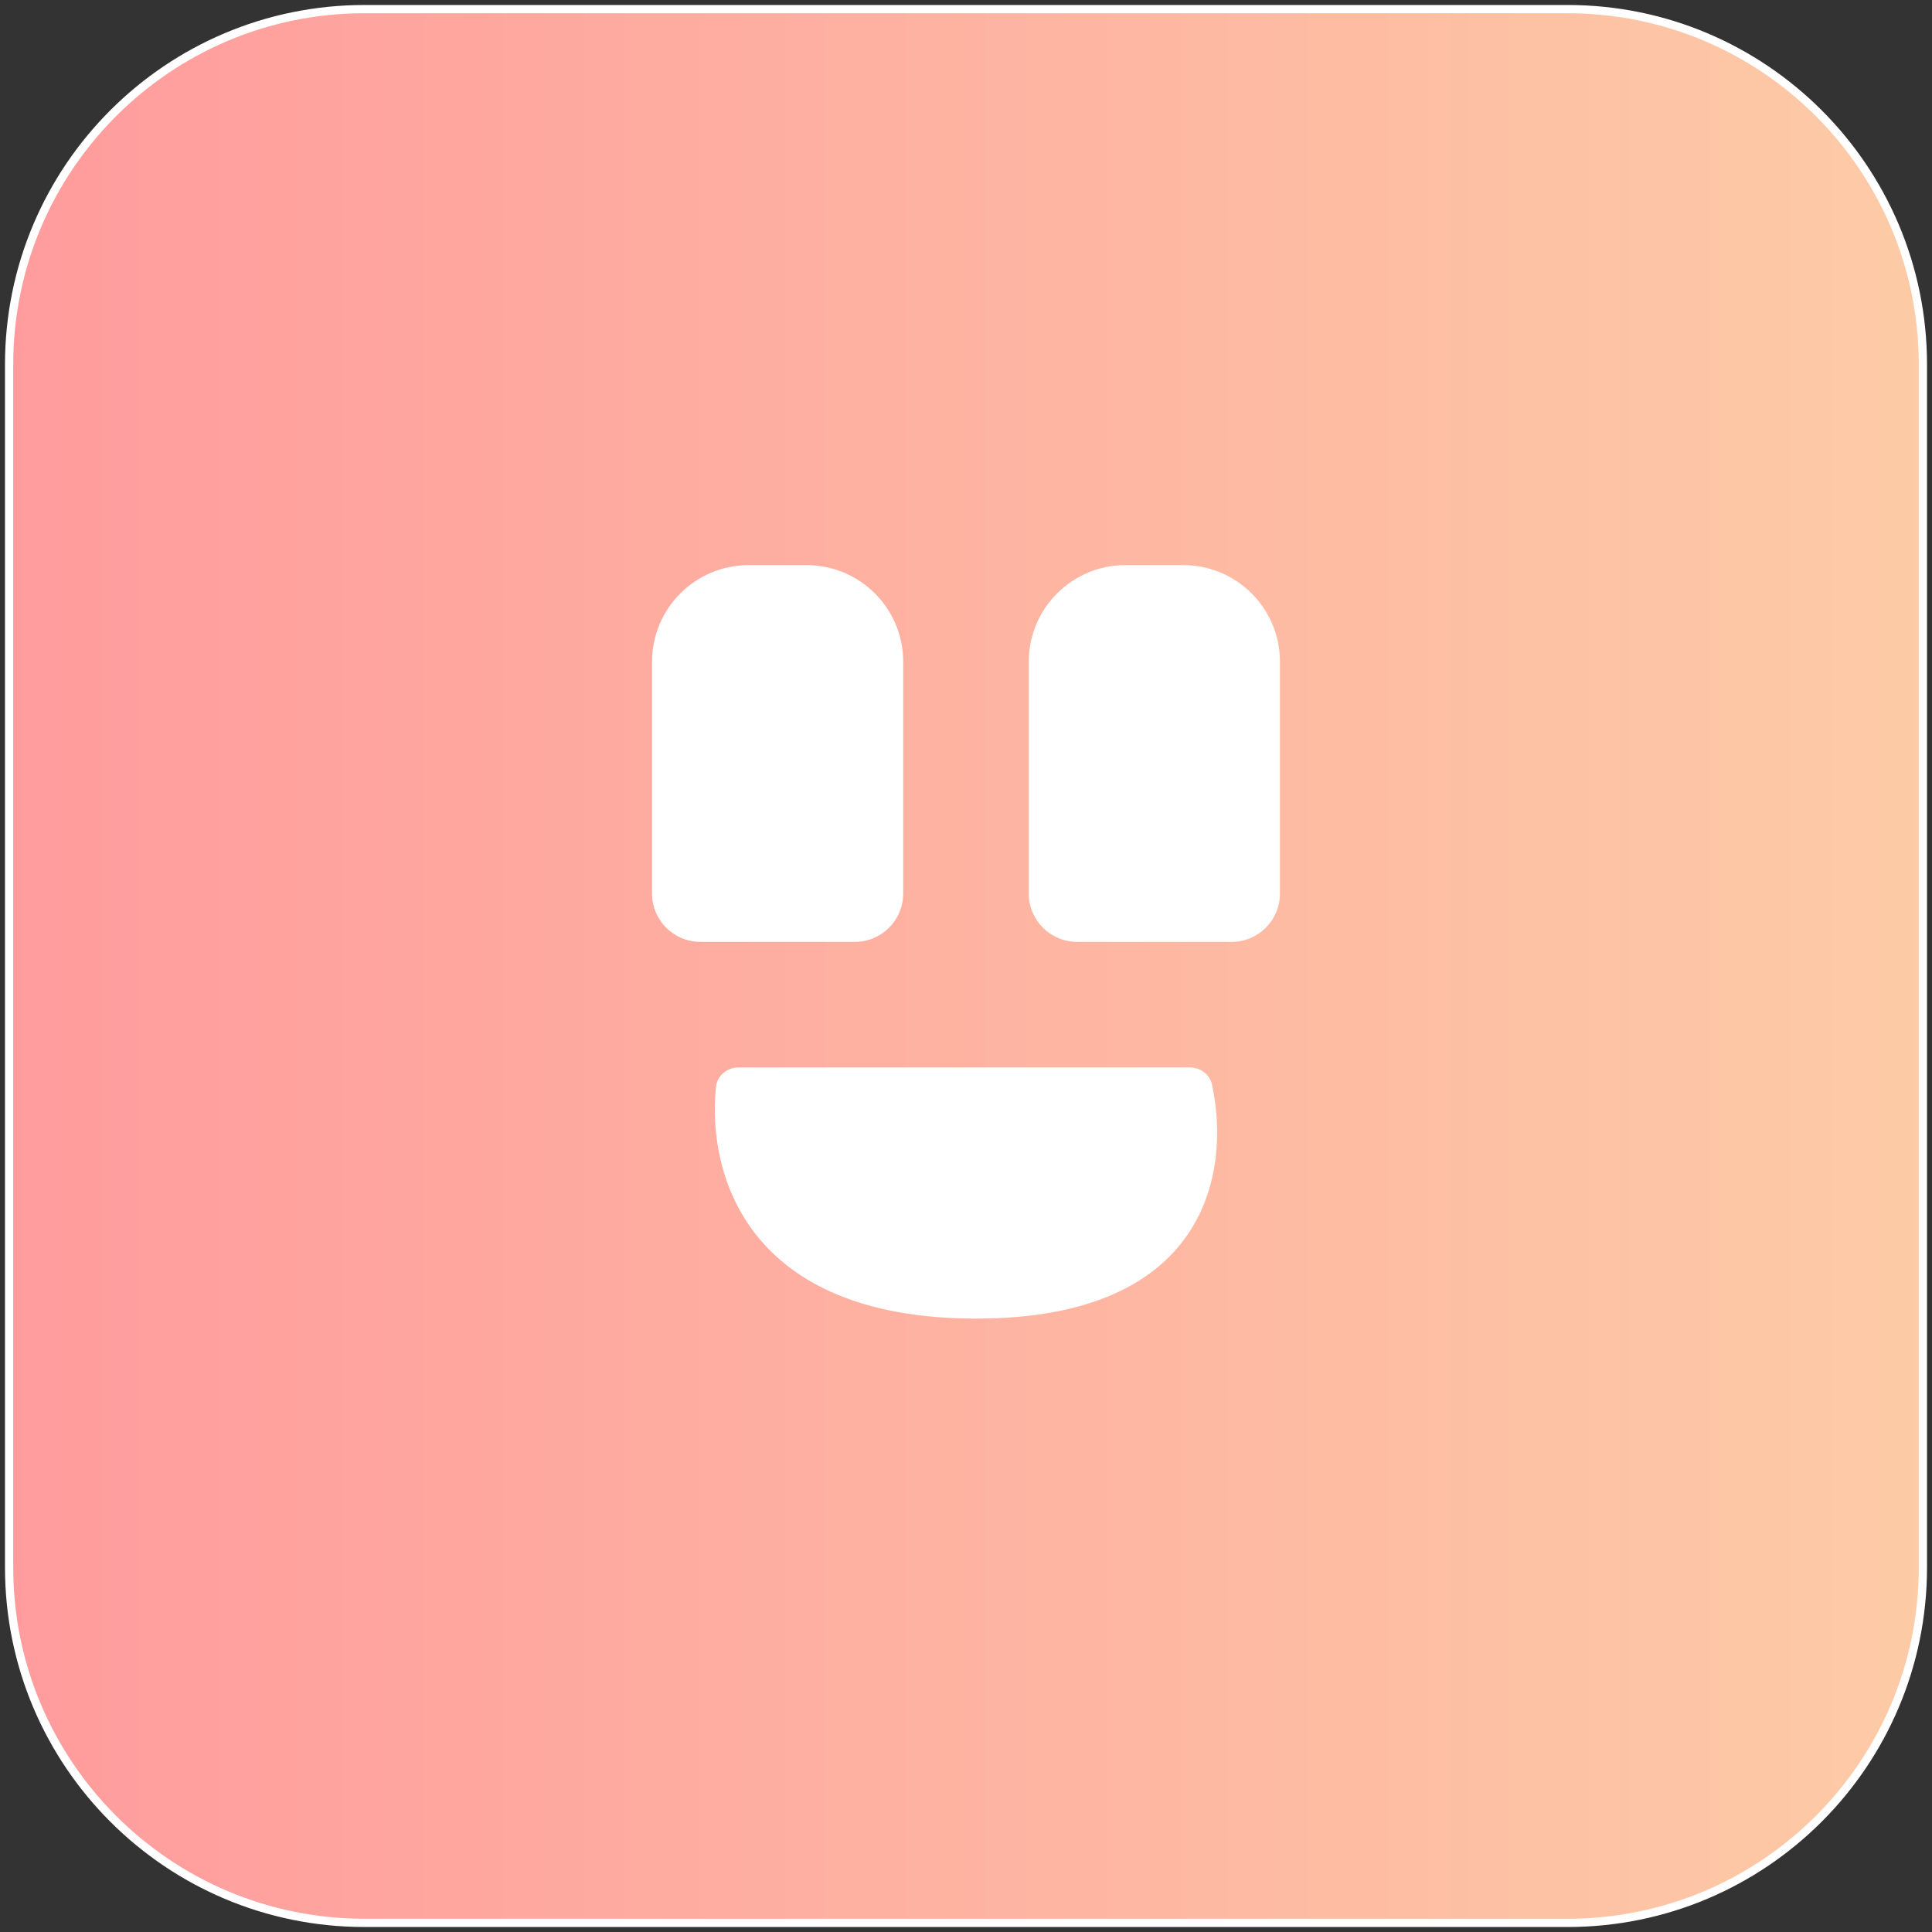 <svg width="234" height="234" viewBox="0 0 234 234" fill="none" xmlns="http://www.w3.org/2000/svg">
<rect x="0" y="0" width="234" height="234" fill="#333333" stroke="none"/>
<g clip-path="url(#clip0_129_345)">
<path d="M189.849 1.104H44.151C20.377 1.104 1.104 20.377 1.104 44.151V189.849C1.104 213.623 20.377 232.896 44.151 232.896H189.849C213.624 232.896 232.896 213.623 232.896 189.849V44.151C232.896 20.377 213.624 1.104 189.849 1.104Z" fill="url(#paint0_linear_129_345)" stroke="white"/>
<path d="M144.094 129.286H89.464C88.075 129.286 86.862 130.258 86.719 131.64C85.623 142.261 90.492 159.706 118.224 159.706C146.187 159.706 149.088 141.968 146.799 131.376C146.528 130.12 145.378 129.286 144.094 129.286Z" fill="white"/>
<path d="M78.973 80.147C78.973 73.685 84.211 68.447 90.673 68.447H97.693C104.154 68.447 109.393 73.685 109.393 80.147V108.227C109.393 111.458 106.774 114.077 103.543 114.077H84.823C81.592 114.077 78.973 111.458 78.973 108.227V80.147Z" fill="white"/>
<path d="M124.604 80.147C124.604 73.685 129.843 68.447 136.304 68.447H143.324C149.786 68.447 155.024 73.685 155.024 80.147V108.227C155.024 111.458 152.405 114.077 149.174 114.077H130.454C127.224 114.077 124.604 111.458 124.604 108.227V80.147Z" fill="white"/>
</g>
<defs>
<linearGradient id="paint0_linear_129_345" x1="234" y1="117" x2="0" y2="117" gradientUnits="userSpaceOnUse">
<stop stop-color="#FDCBA6"/>
<stop offset="1" stop-color="#FF9B9D"/>
</linearGradient>
<clipPath id="clip0_129_345">
<rect width="234" height="234" fill="white"/>
</clipPath>
</defs>
</svg>
